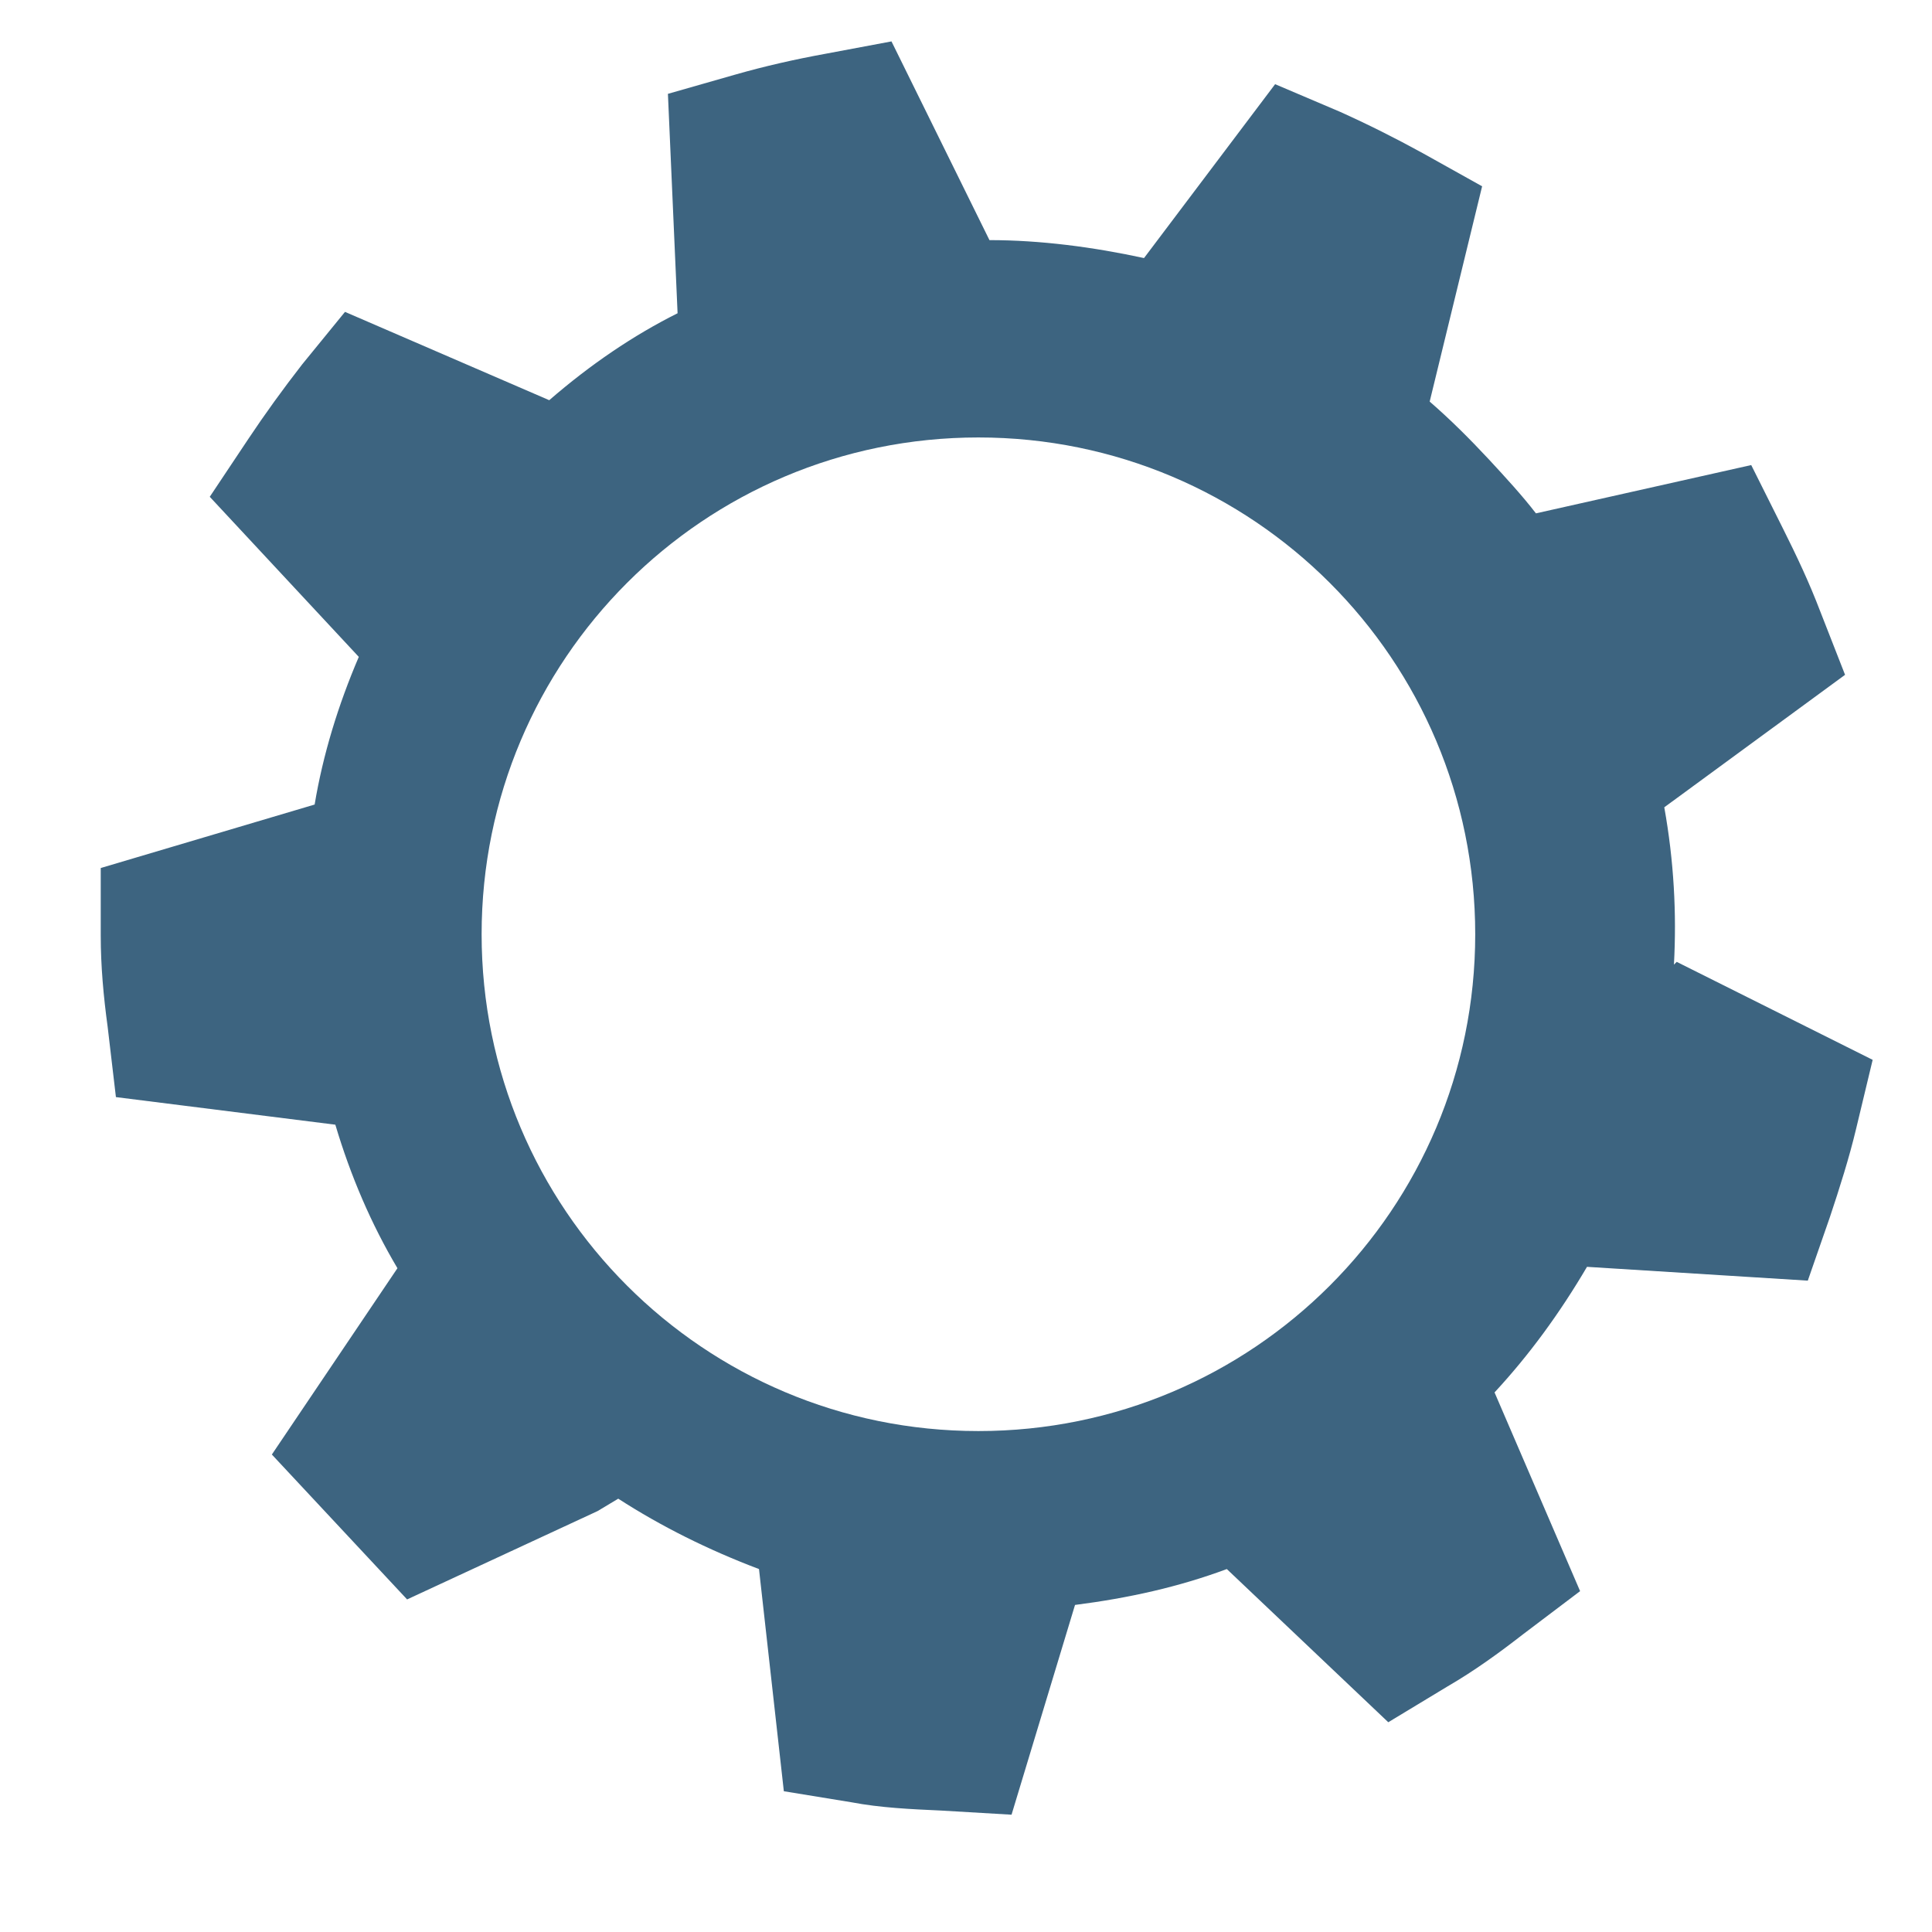 <svg width="14" height="14" viewBox="0 0 14 14" fill="none" xmlns="http://www.w3.org/2000/svg">
<path d="M12.13 6.99C12.15 6.62 12.13 6.24 12.06 5.85L13.37 4.89L13.19 4.43C13.11 4.22 13.02 4.03 12.92 3.83L12.69 3.37L11.13 3.72C11.03 3.59 10.91 3.46 10.79 3.33C10.65 3.18 10.51 3.04 10.36 2.91L10.74 1.35L10.31 1.11C10.11 1 9.91 0.9 9.71 0.81L9.24 0.61L8.29 1.87C7.92 1.79 7.54 1.74 7.17 1.74L6.46 0.3L5.98 0.39C5.76 0.43 5.54 0.48 5.33 0.54L4.84 0.68L4.91 2.27C4.59 2.43 4.28 2.64 3.98 2.9L2.5 2.26L2.19 2.64C2.05 2.82 1.92 3 1.8 3.18L1.52 3.6L2.6 4.76C2.45 5.11 2.34 5.47 2.28 5.83L0.73 6.29V6.78C0.73 7 0.75 7.22 0.78 7.44L0.84 7.95L2.43 8.15C2.54 8.52 2.69 8.87 2.88 9.19L1.97 10.54L2.95 11.59L4.33 10.95L4.48 10.86C4.79 11.06 5.13 11.23 5.5 11.37L5.68 12.98L6.17 13.06C6.38 13.1 6.6 13.11 6.82 13.12L7.33 13.15L7.79 11.63C8.18 11.58 8.54 11.5 8.89 11.37L10.06 12.48L10.49 12.22C10.68 12.11 10.86 11.98 11.04 11.84L11.45 11.53L10.83 10.09C11.08 9.82 11.3 9.52 11.5 9.18L13.1 9.28L13.26 8.82C13.33 8.61 13.4 8.39 13.45 8.18L13.57 7.68L12.15 6.97L12.13 6.99ZM7.09 10.37C5.1 10.37 3.49 8.76 3.49 6.77C3.49 4.78 5.1 3.17 7.09 3.17C9.08 3.17 10.69 4.78 10.69 6.77C10.69 8.76 9.08 10.37 7.09 10.37Z" fill="#3D6480"/>
</svg>

